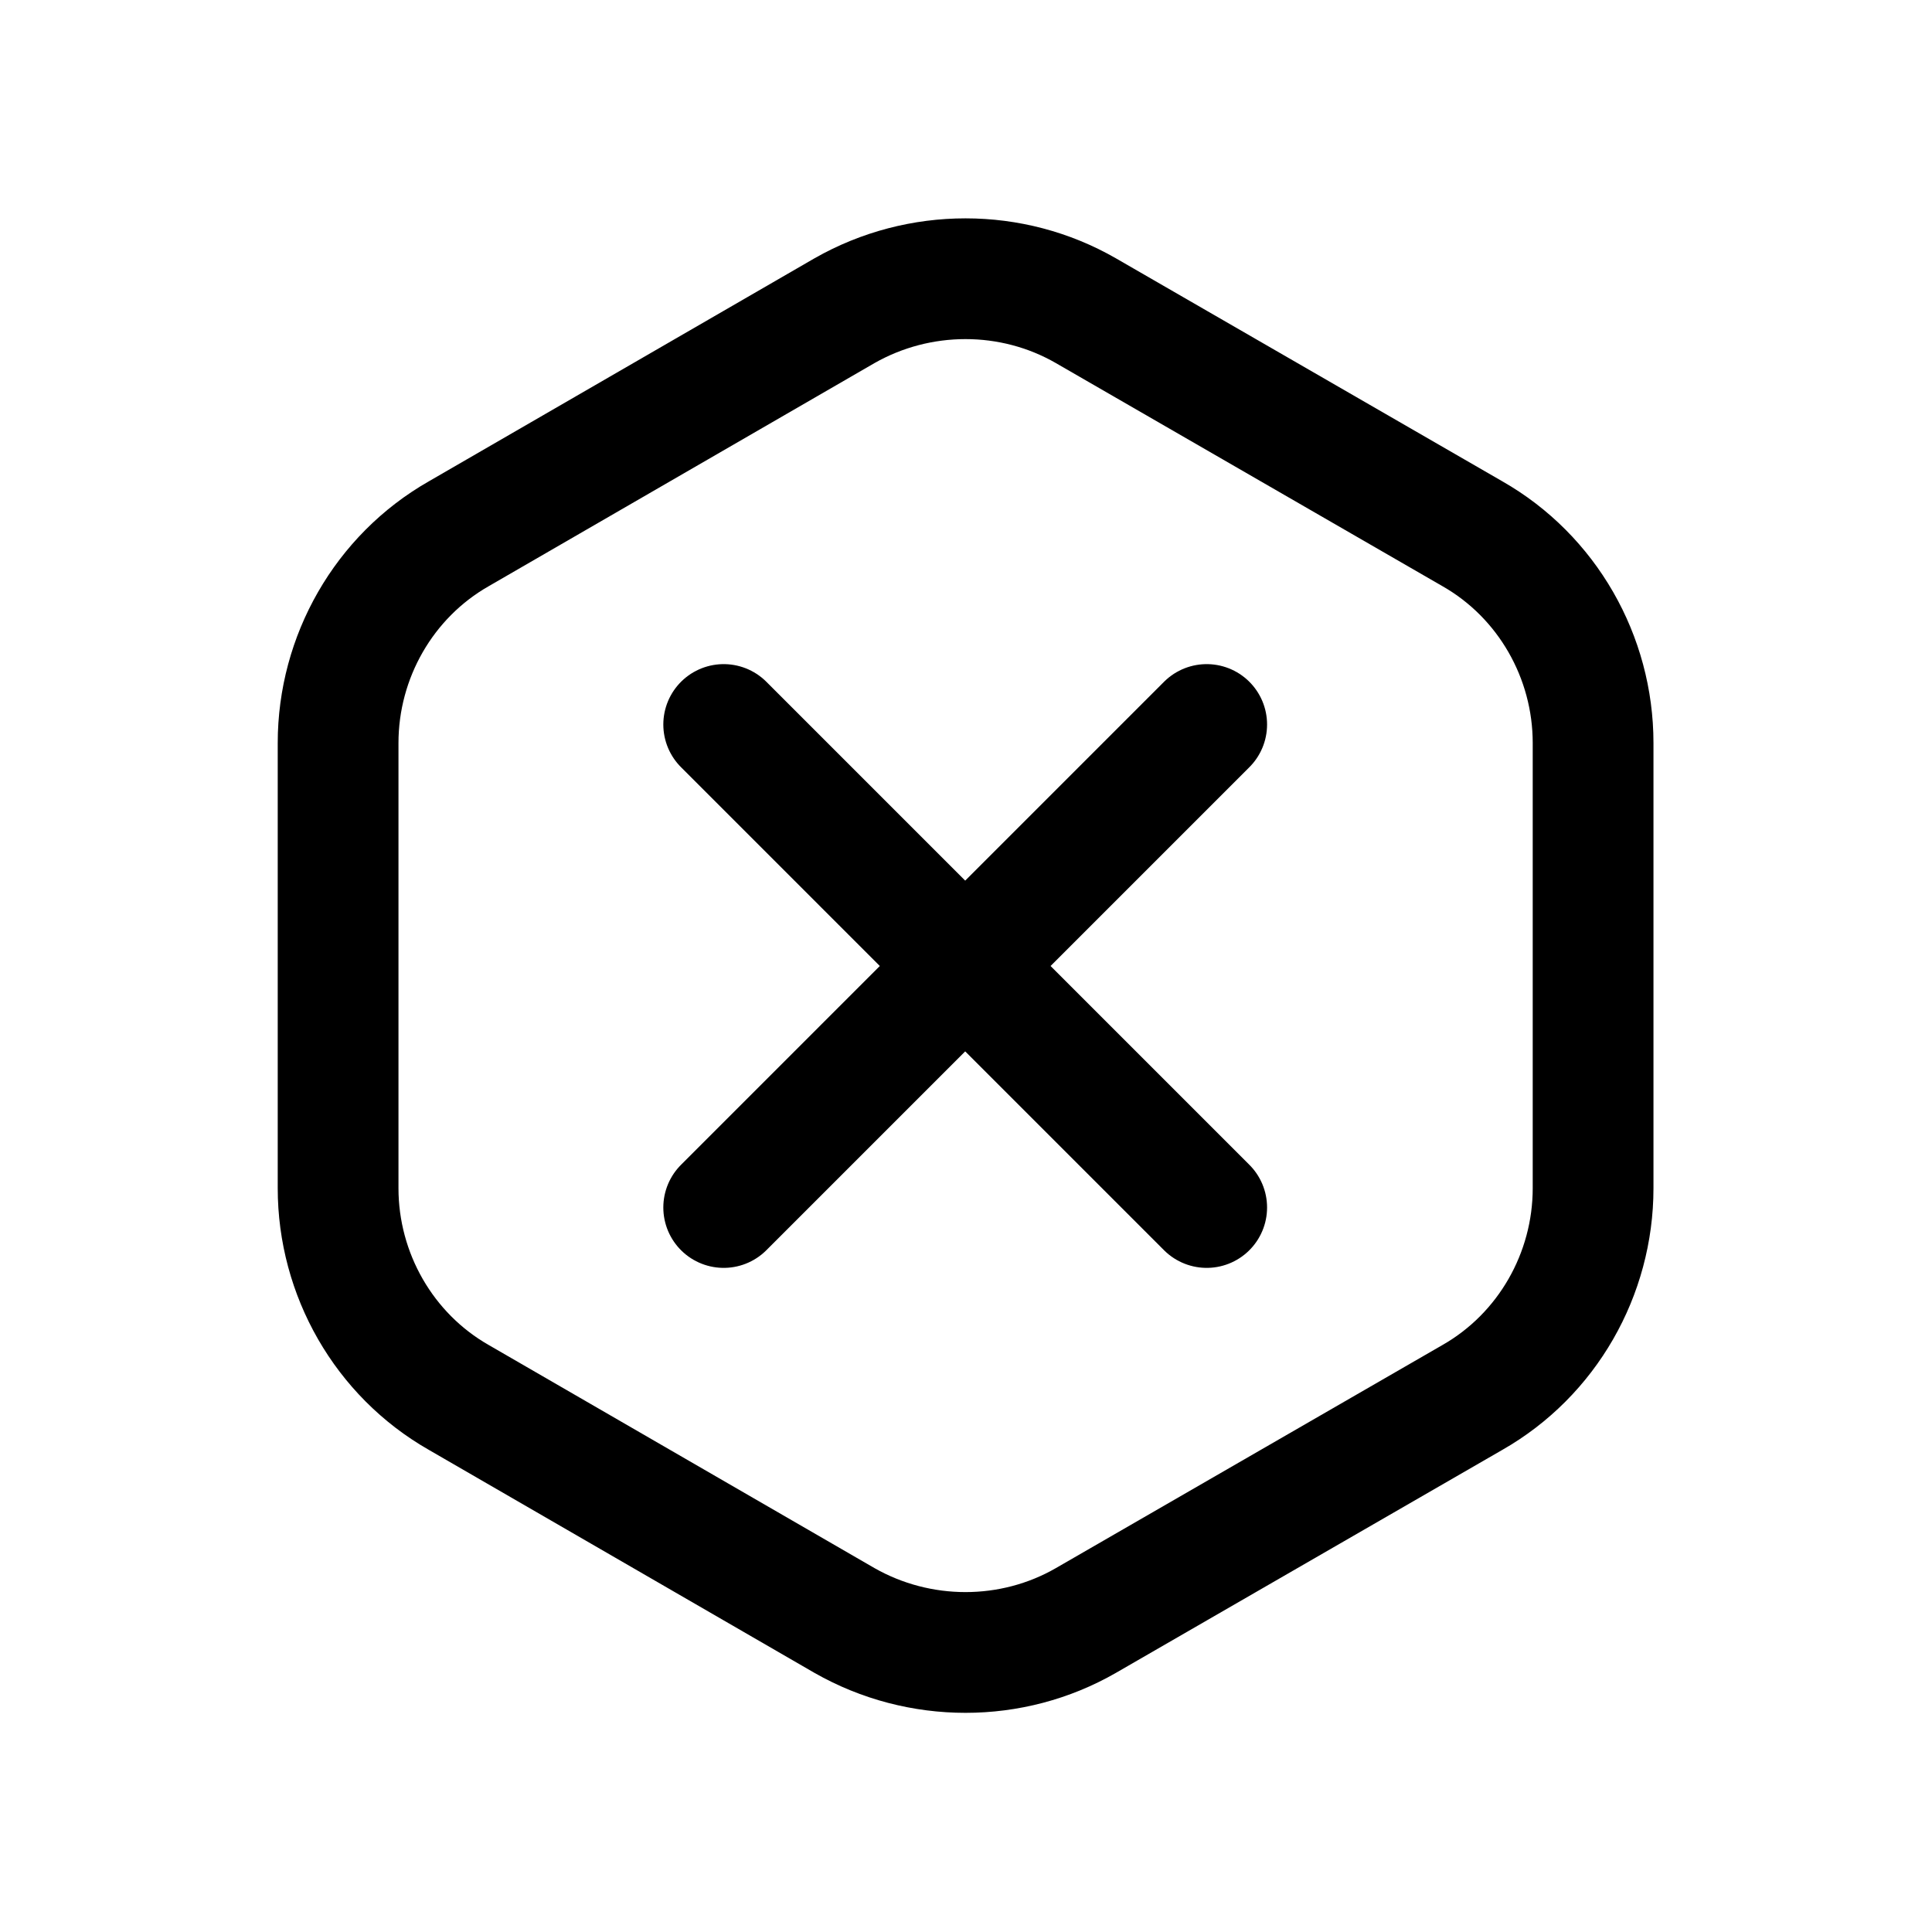 <svg width="24" height="24" viewBox="0 0 24 24" fill="none" xmlns="http://www.w3.org/2000/svg"
	xmlns:xlink="http://www.w3.org/1999/xlink">


	<path id="icon"
		d="M18.29 6.63C19.22 7.16 19.79 8.16 19.79 9.23L19.79 14.76C19.79 15.83 19.22 16.83 18.29 17.36L13.49 20.13C12.57 20.66 11.42 20.66 10.49 20.13L5.7 17.36C4.77 16.83 4.2 15.83 4.2 14.76L4.2 9.23C4.2 8.16 4.77 7.16 5.7 6.63L10.49 3.86C11.42 3.33 12.57 3.33 13.49 3.86L18.29 6.63ZM8.99 9L11.99 12L14.99 15M14.99 9L11.99 12M11.99 12L8.99 15"
		stroke="currentColor" stroke-opacity="1" stroke-width="1.5" stroke-linecap="round" />
</svg>